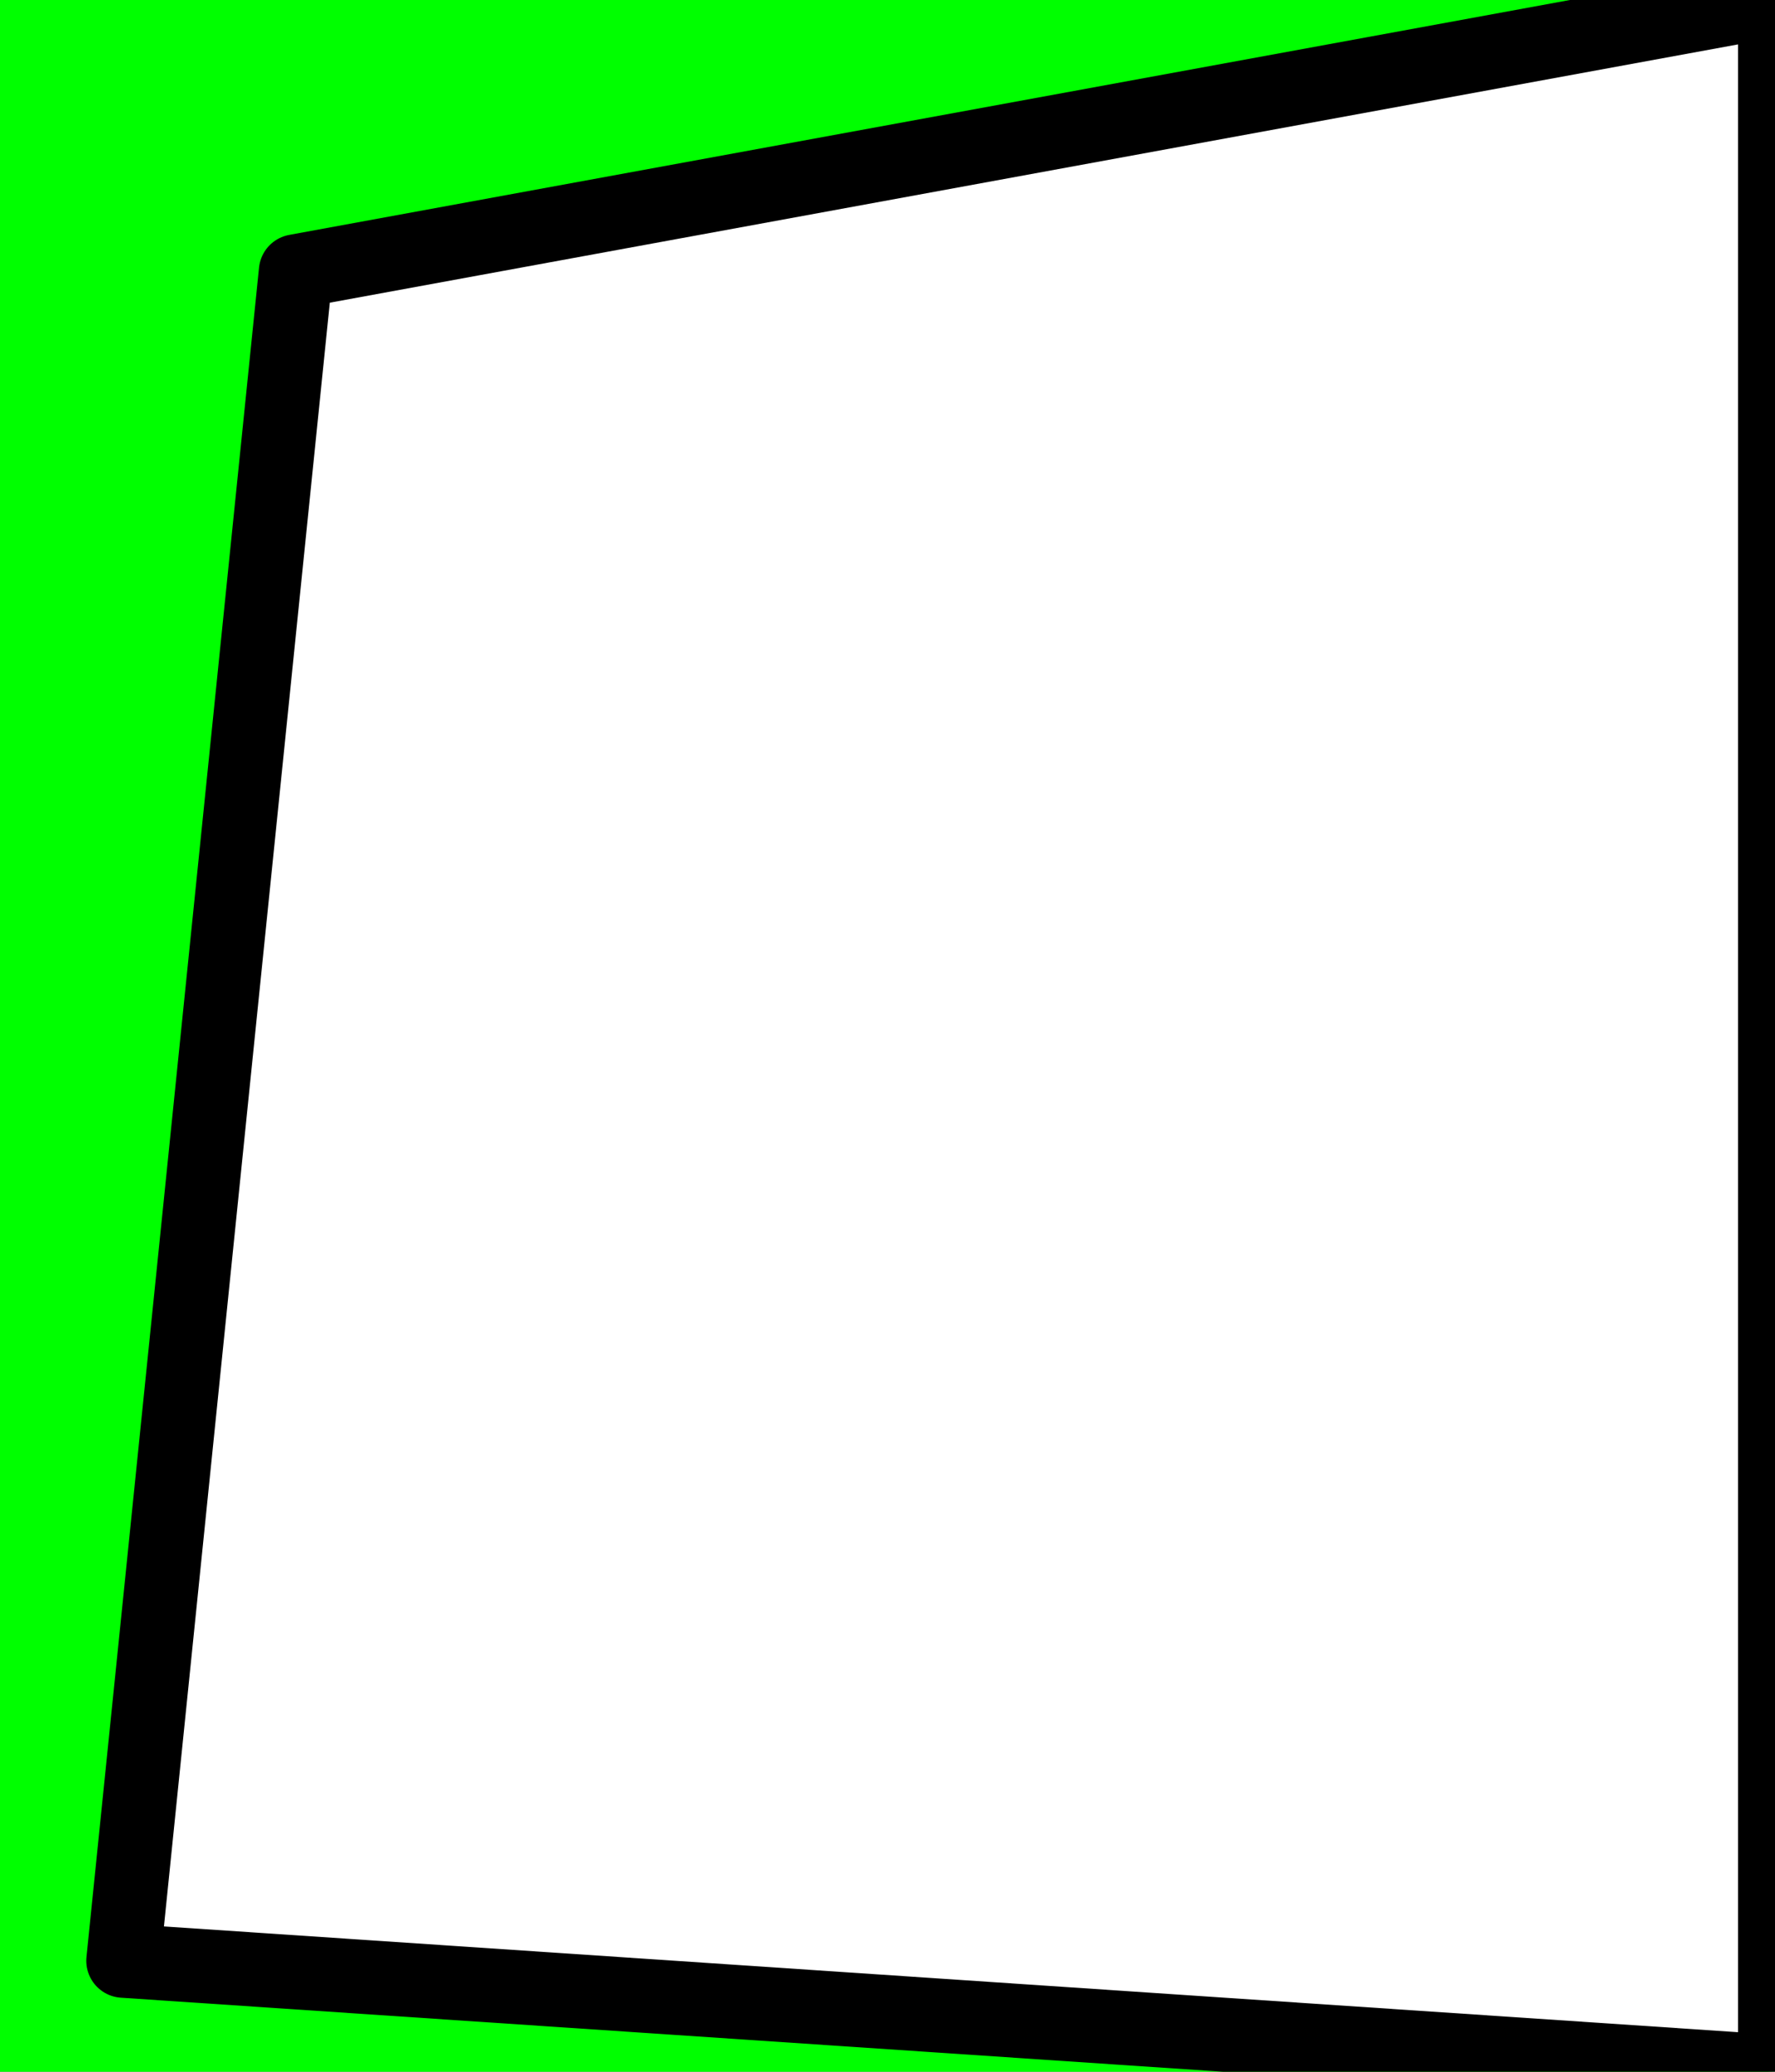 <svg width="72" height="84" viewBox="0 0 72 84" fill="none" xmlns="http://www.w3.org/2000/svg">
<rect x="0" y="0" width="72" height="84" fill="#808080" stroke="none"/>
<g clip-path="url(#clip0_200_31)">
<rect width="72" height="84" fill="#00FF00"/>
<path d="M72 3.8147e-06L12 11L5 79.5L72 84V3.8147e-06Z" fill="white" stroke="black" stroke-width="3" stroke-linejoin="round"/>
</g>
<defs>
<clipPath id="clip0_200_31">
<rect width="72" height="84" fill="white"/>
</clipPath>
</defs>
</svg>
